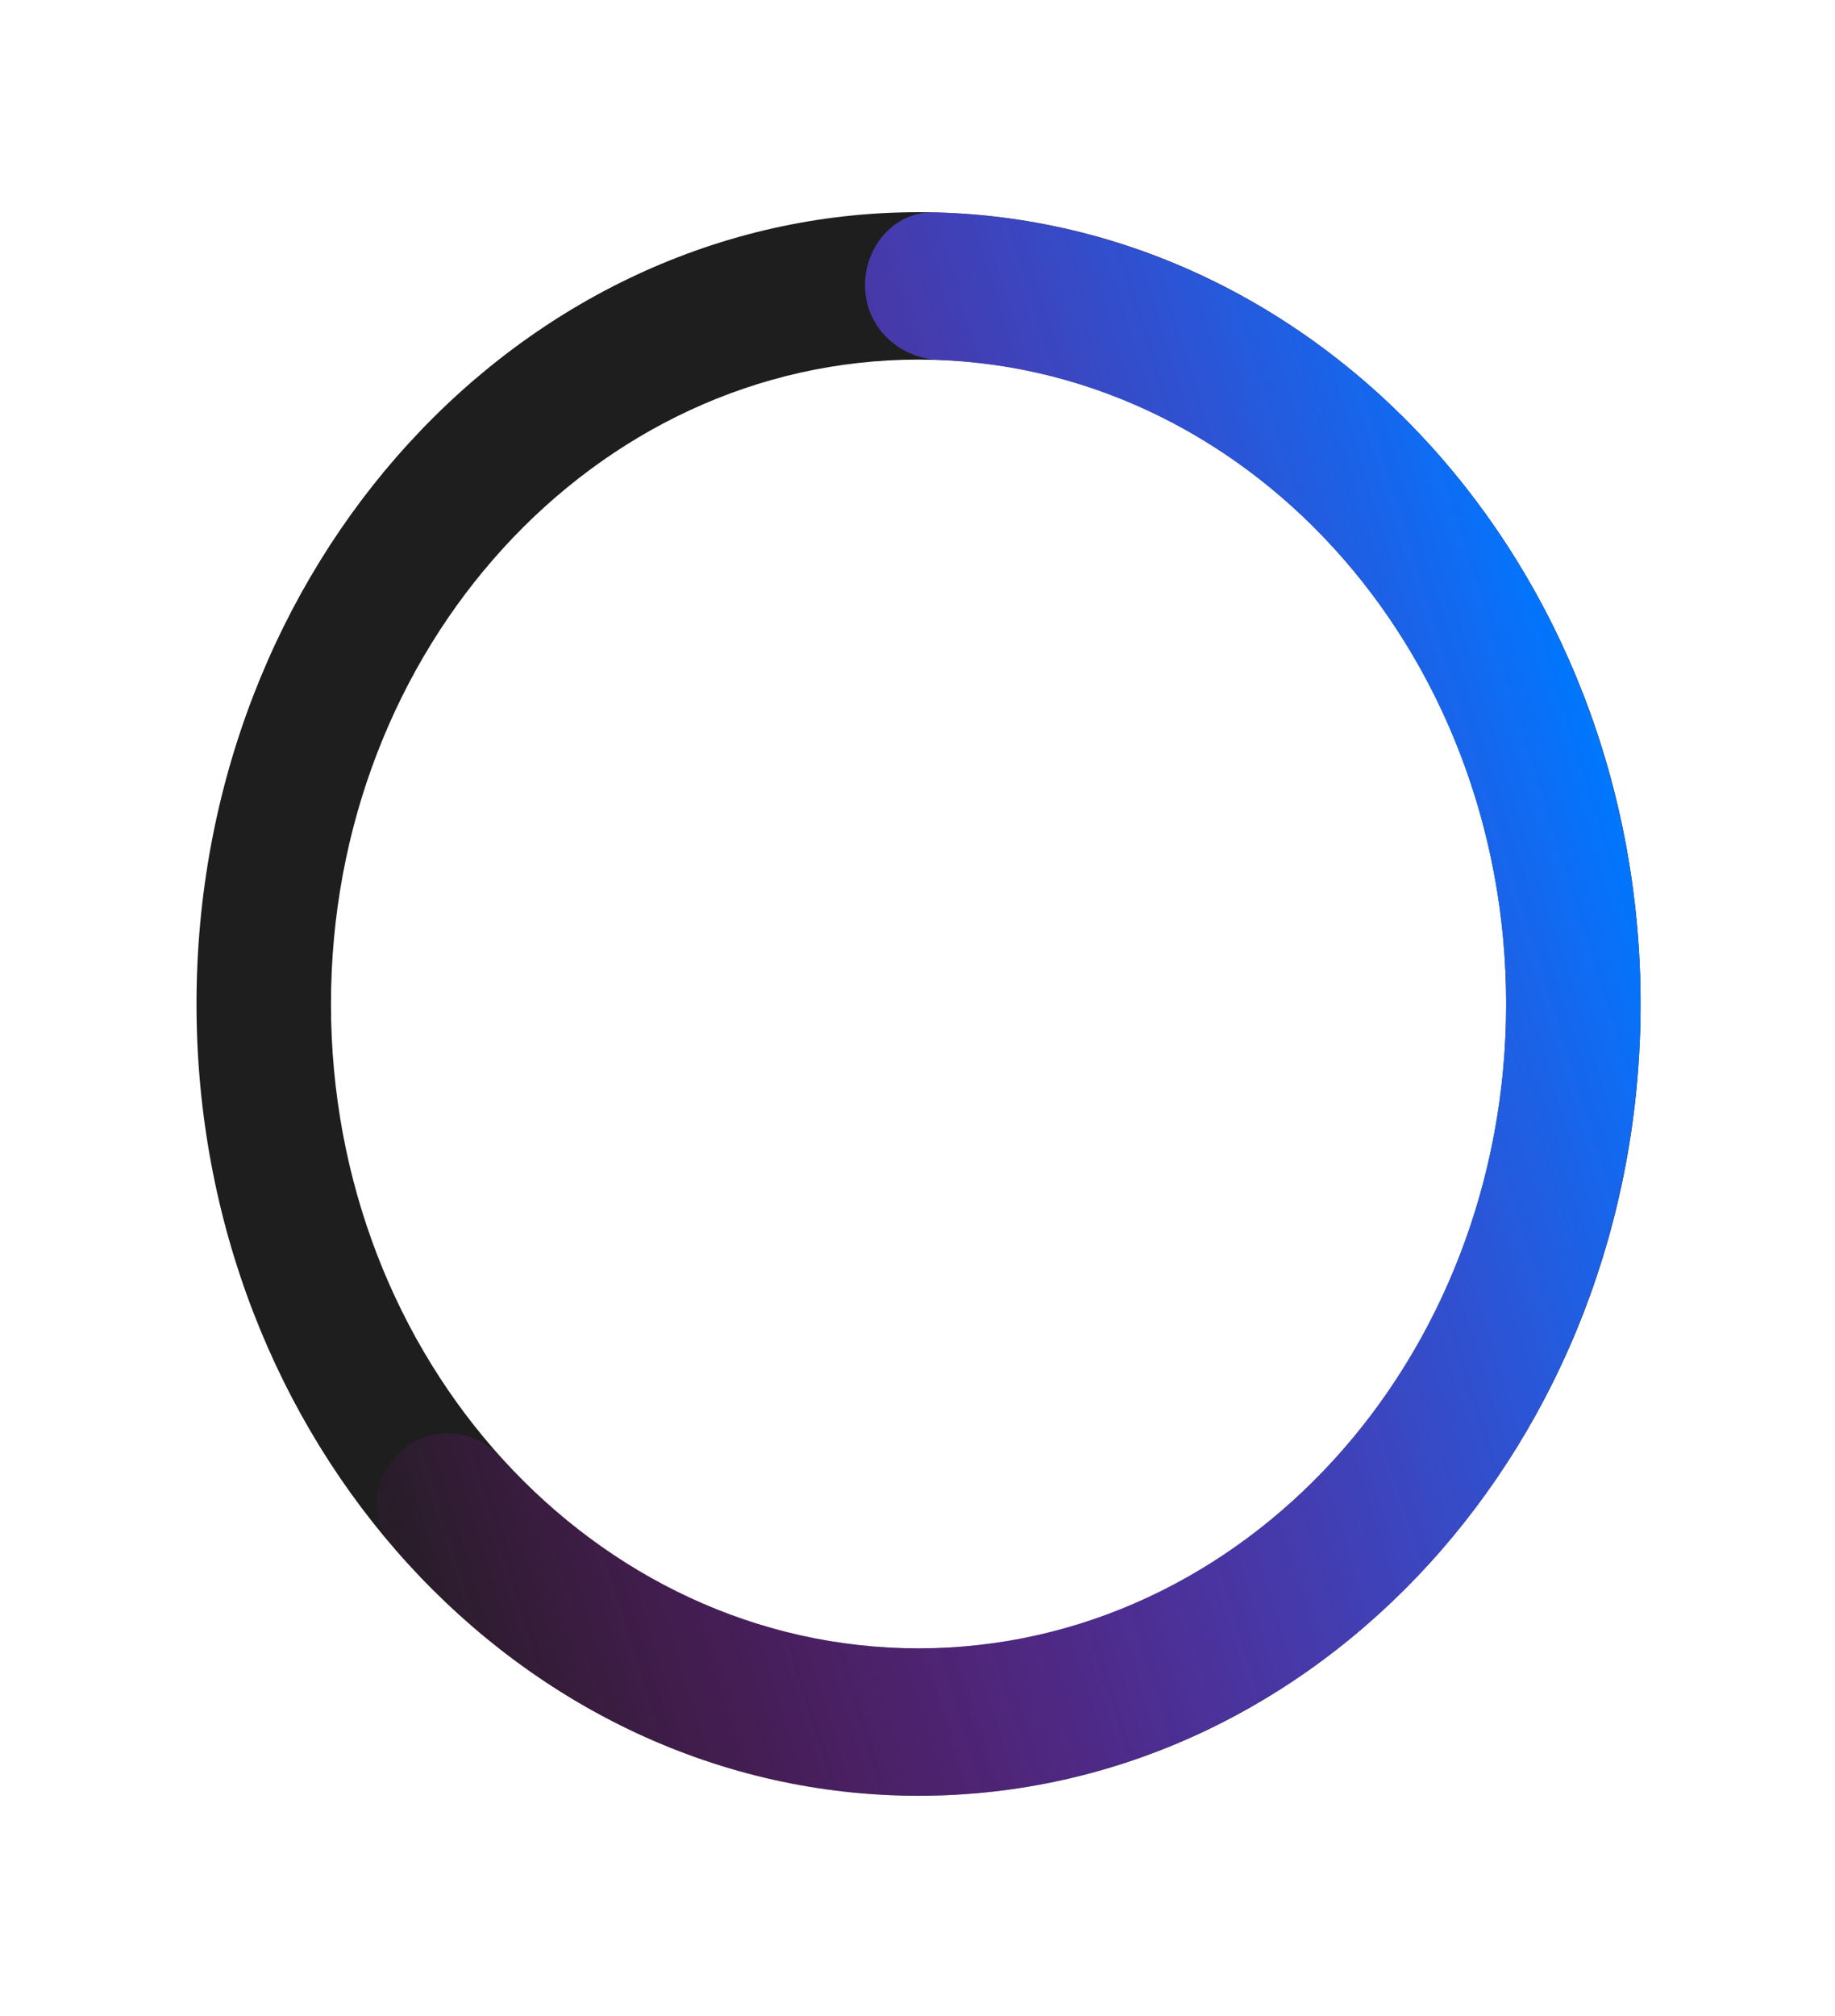 <svg width="71" height="78" viewBox="0 0 71 78" fill="none" xmlns="http://www.w3.org/2000/svg">
<g id="Group 18">
<path id="Ellipse 40" d="M63.478 38.838C63.478 55.754 50.97 69.468 35.541 69.468C20.111 69.468 7.603 55.754 7.603 38.838C7.603 21.921 20.111 8.208 35.541 8.208C50.97 8.208 63.478 21.921 63.478 38.838ZM12.806 38.838C12.806 52.604 22.984 63.764 35.541 63.764C48.097 63.764 58.276 52.604 58.276 38.838C58.276 25.071 48.097 13.911 35.541 13.911C22.984 13.911 12.806 25.071 12.806 38.838Z" fill="#1E1E1E"/>
<path id="Ellipse 39" d="M33.477 11.25C33.356 9.643 34.556 8.179 36.117 8.214C39.97 8.301 43.775 9.262 47.289 11.048C51.672 13.275 55.454 16.711 58.264 21.019C61.075 25.327 62.818 30.36 63.324 35.628C63.831 40.895 63.082 46.217 61.153 51.072C59.223 55.928 56.178 60.152 52.315 63.333C48.451 66.513 43.902 68.54 39.11 69.217C34.319 69.894 29.449 69.197 24.977 67.194C21.232 65.517 17.872 62.971 15.123 59.744C14.224 58.689 14.452 57.049 15.543 56.107C16.707 55.101 18.396 55.28 19.386 56.377C21.534 58.755 24.103 60.641 26.944 61.914C30.584 63.544 34.547 64.111 38.446 63.56C42.345 63.009 46.047 61.359 49.191 58.771C52.335 56.183 54.813 52.746 56.383 48.794C57.954 44.843 58.563 40.512 58.151 36.226C57.739 31.939 56.32 27.843 54.033 24.337C51.746 20.831 48.669 18.035 45.102 16.223C42.346 14.822 39.37 14.045 36.352 13.927C34.867 13.869 33.591 12.781 33.477 11.25Z" fill="url(#paint0_linear_2_2686)"/>
</g>
<defs>
<linearGradient id="paint0_linear_2_2686" x1="62.001" y1="29.011" x2="8.148" y2="45.649" gradientUnits="userSpaceOnUse">
<stop stop-color="#0077FF"/>
<stop offset="1" stop-color="#FA00FF" stop-opacity="0"/>
</linearGradient>
</defs>
</svg>

